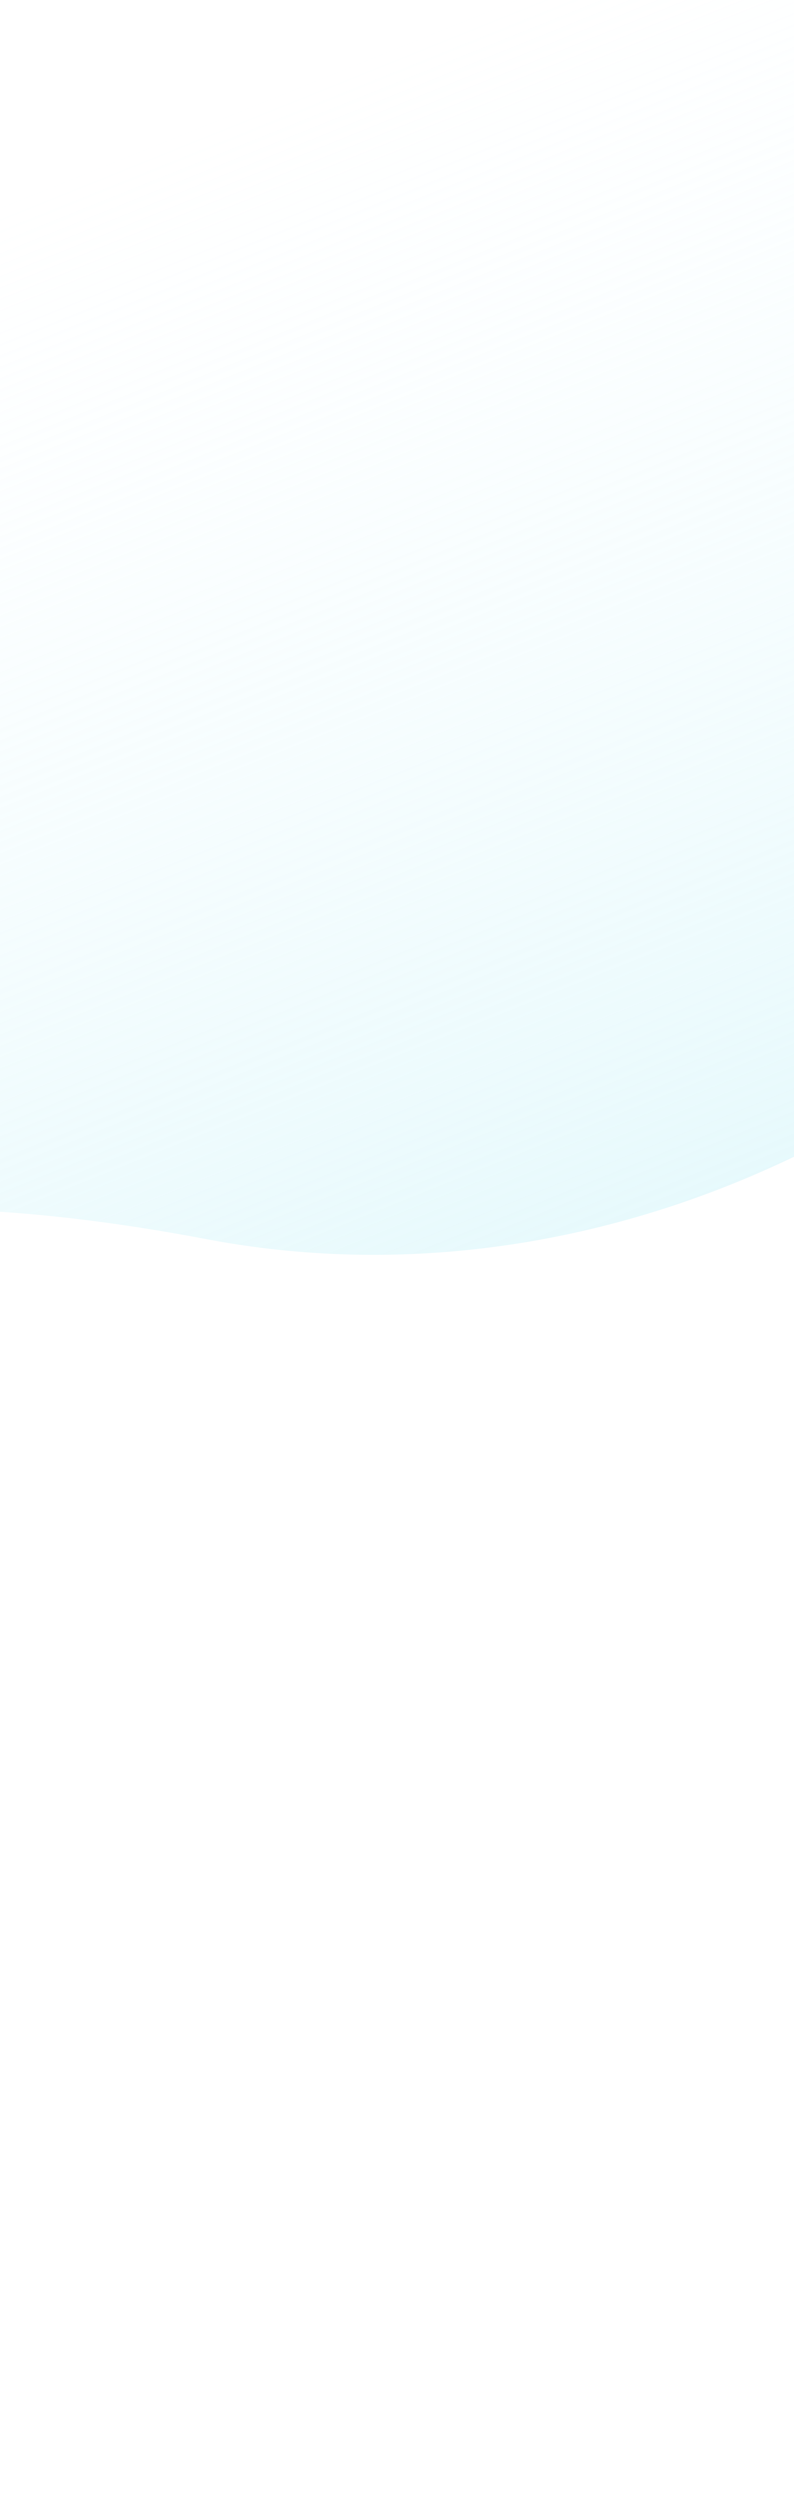<svg width="320" height="1007" viewBox="0 0 320 1007" fill="none" xmlns="http://www.w3.org/2000/svg">
<path d="M1216.71 -37.451C1146.49 39.727 1037.02 92.106 921.71 92.205C872 92.254 822.36 83.86 772.791 87.07C704.131 91.51 637.936 119.115 591.793 162.526C591.793 162.526 559.933 213.391 478.407 331.786C396.882 450.18 239.877 528.957 83.034 499.094C-73.808 469.231 -131.559 503.811 -131.559 503.811C-185.9 530.766 -231.206 577.636 -232.331 631.114C-233.425 682.618 -194.708 728.65 -184.644 779.43C-168.092 862.959 -236.348 947.473 -327.51 981.657C-379.399 1001.16 -436.351 1006.63 -492.998 1002.2L-491.443 -40L1216.71 -37.451Z" fill="url(#paint0_linear)"/>
<defs>
<linearGradient id="paint0_linear" x1="829.172" y1="910.542" x2="426.36" y2="-90.08" gradientUnits="userSpaceOnUse">
<stop stop-color="#9EE6F1"/>
<stop offset="1" stop-color="#EAFCFF" stop-opacity="0"/>
</linearGradient>
</defs>
</svg>
